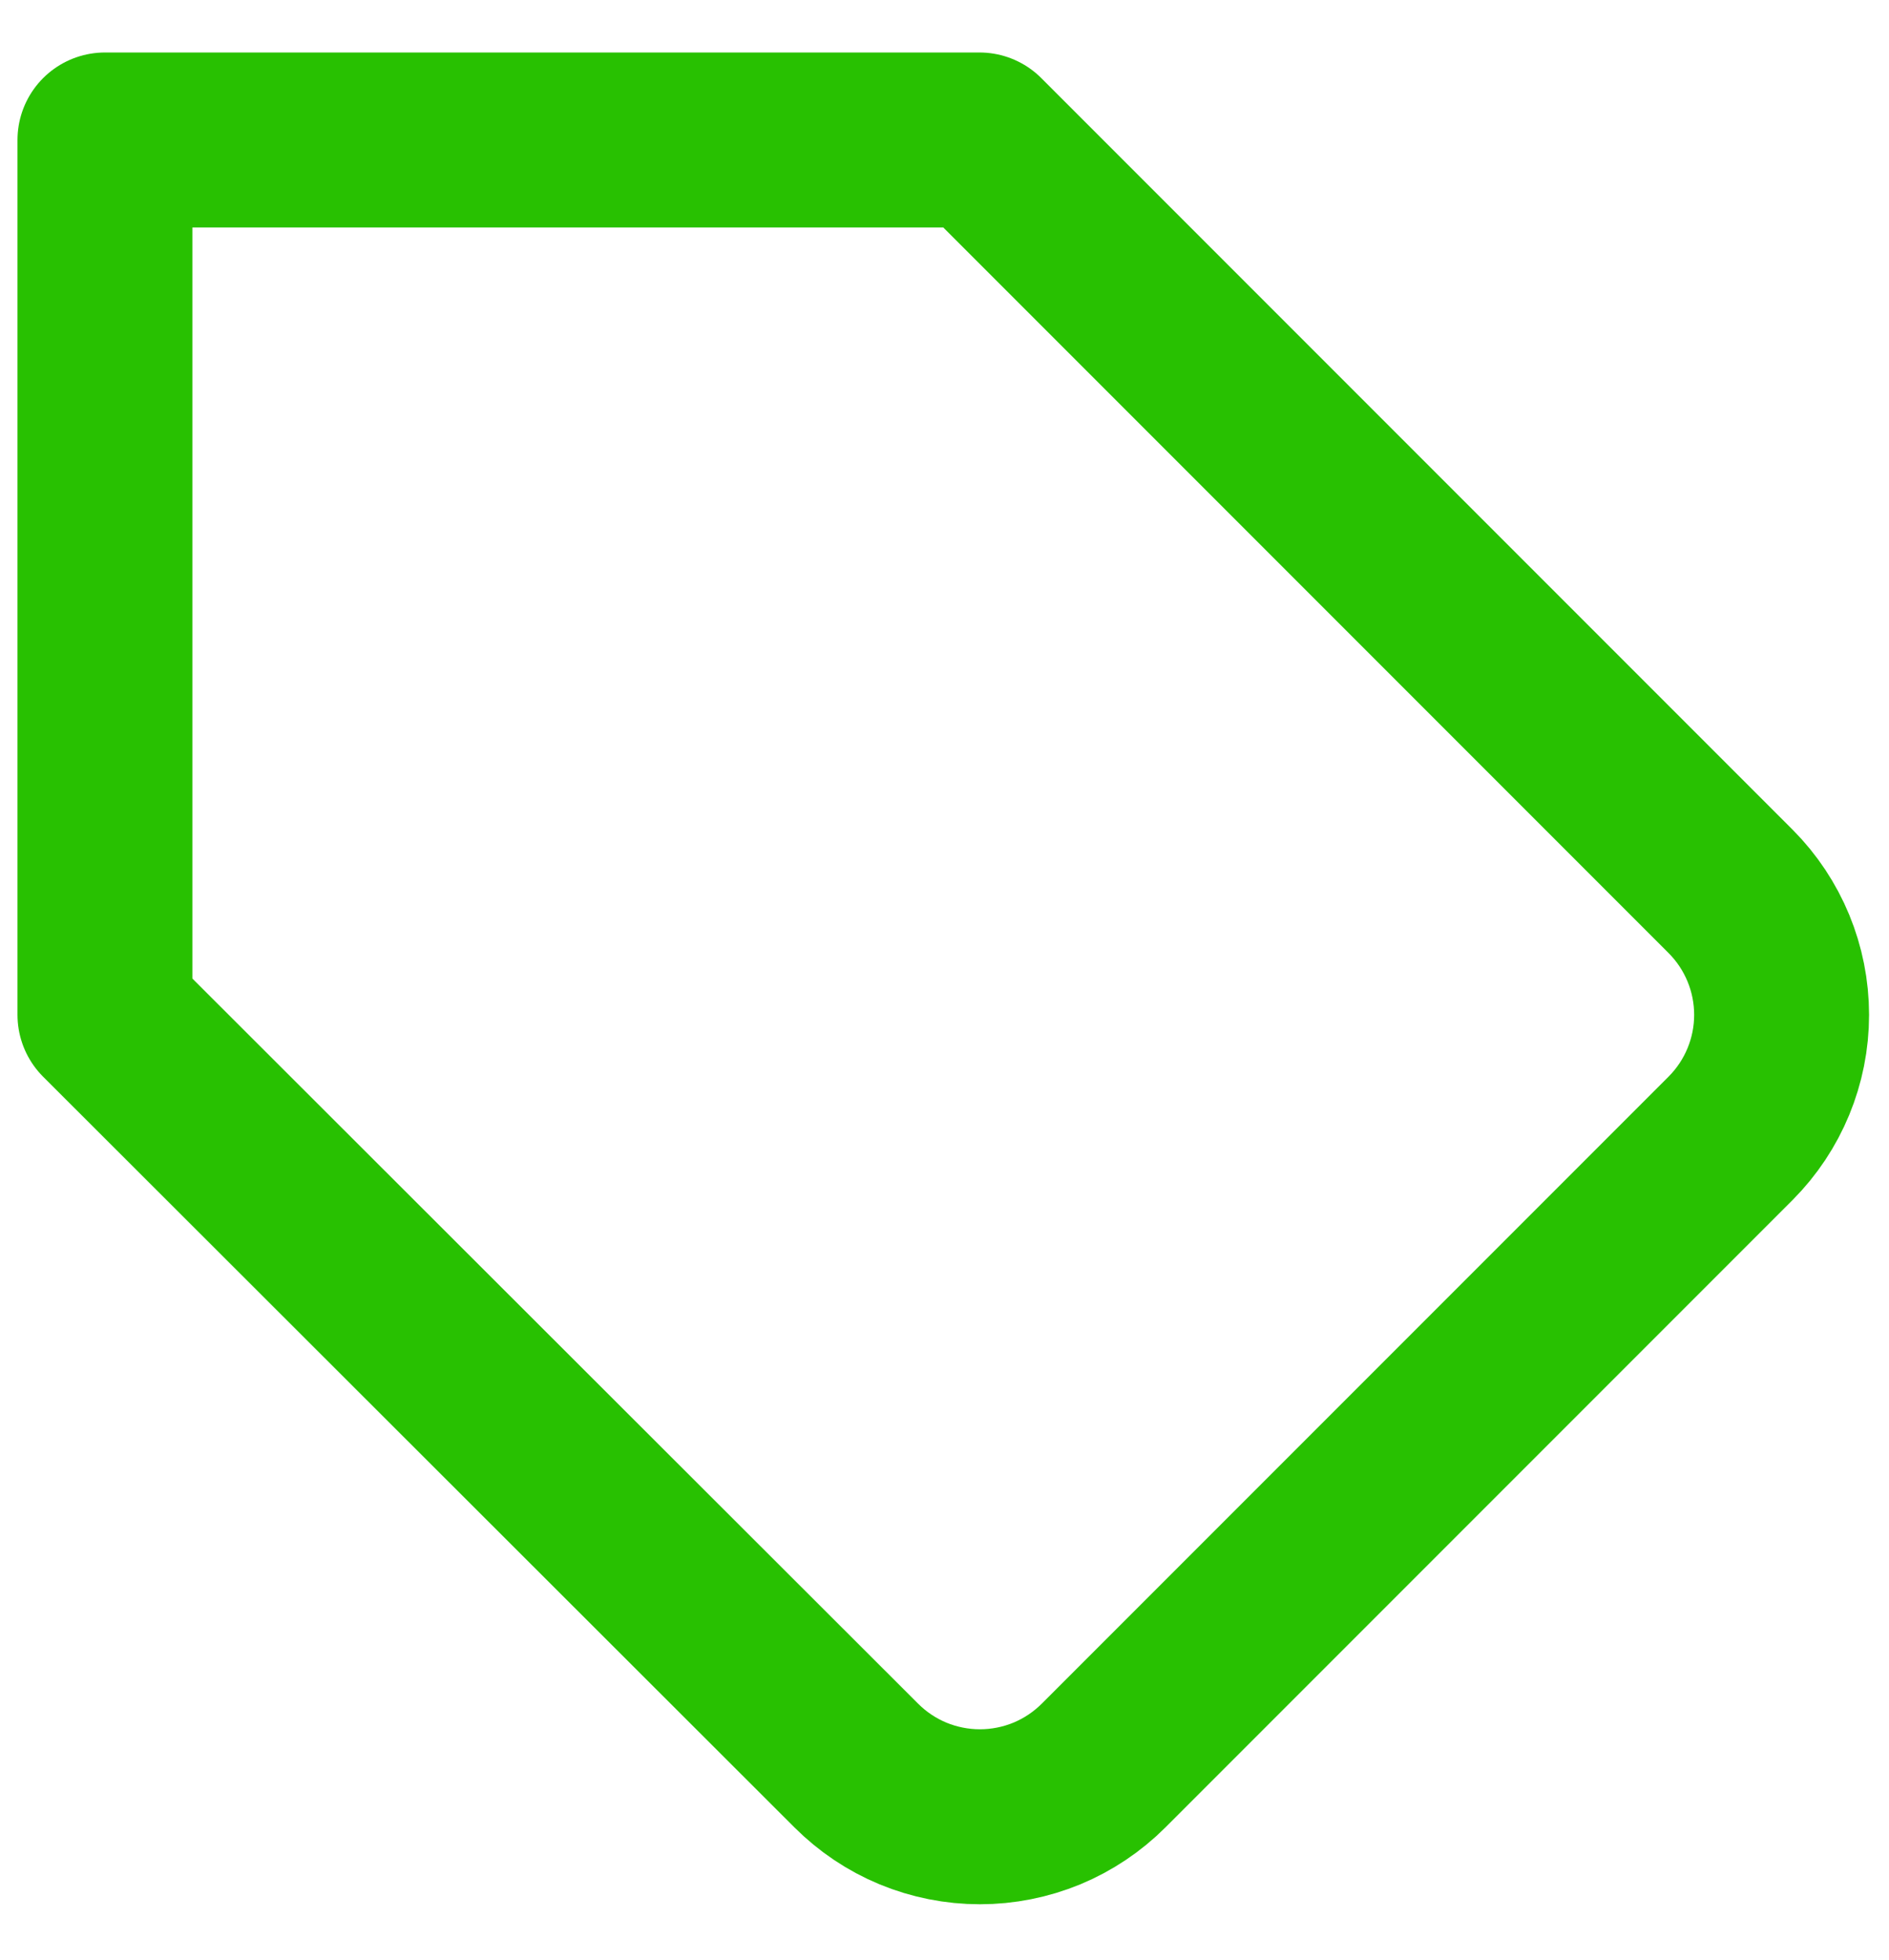 <svg width="27" height="28" viewBox="0 0 27 28" fill="none" xmlns="http://www.w3.org/2000/svg">
<path d="M24.738 16.262L15.775 25.225C15.543 25.457 15.267 25.642 14.964 25.768C14.66 25.893 14.335 25.958 14.006 25.958C13.678 25.958 13.352 25.893 13.049 25.768C12.745 25.642 12.47 25.457 12.238 25.225L1.5 14.5V2H14L24.738 12.738C25.203 13.206 25.465 13.839 25.465 14.5C25.465 15.161 25.203 15.794 24.738 16.262V16.262Z" stroke="#28C101" stroke-width="2.5" stroke-linecap="round" stroke-linejoin="round"/>
</svg>
